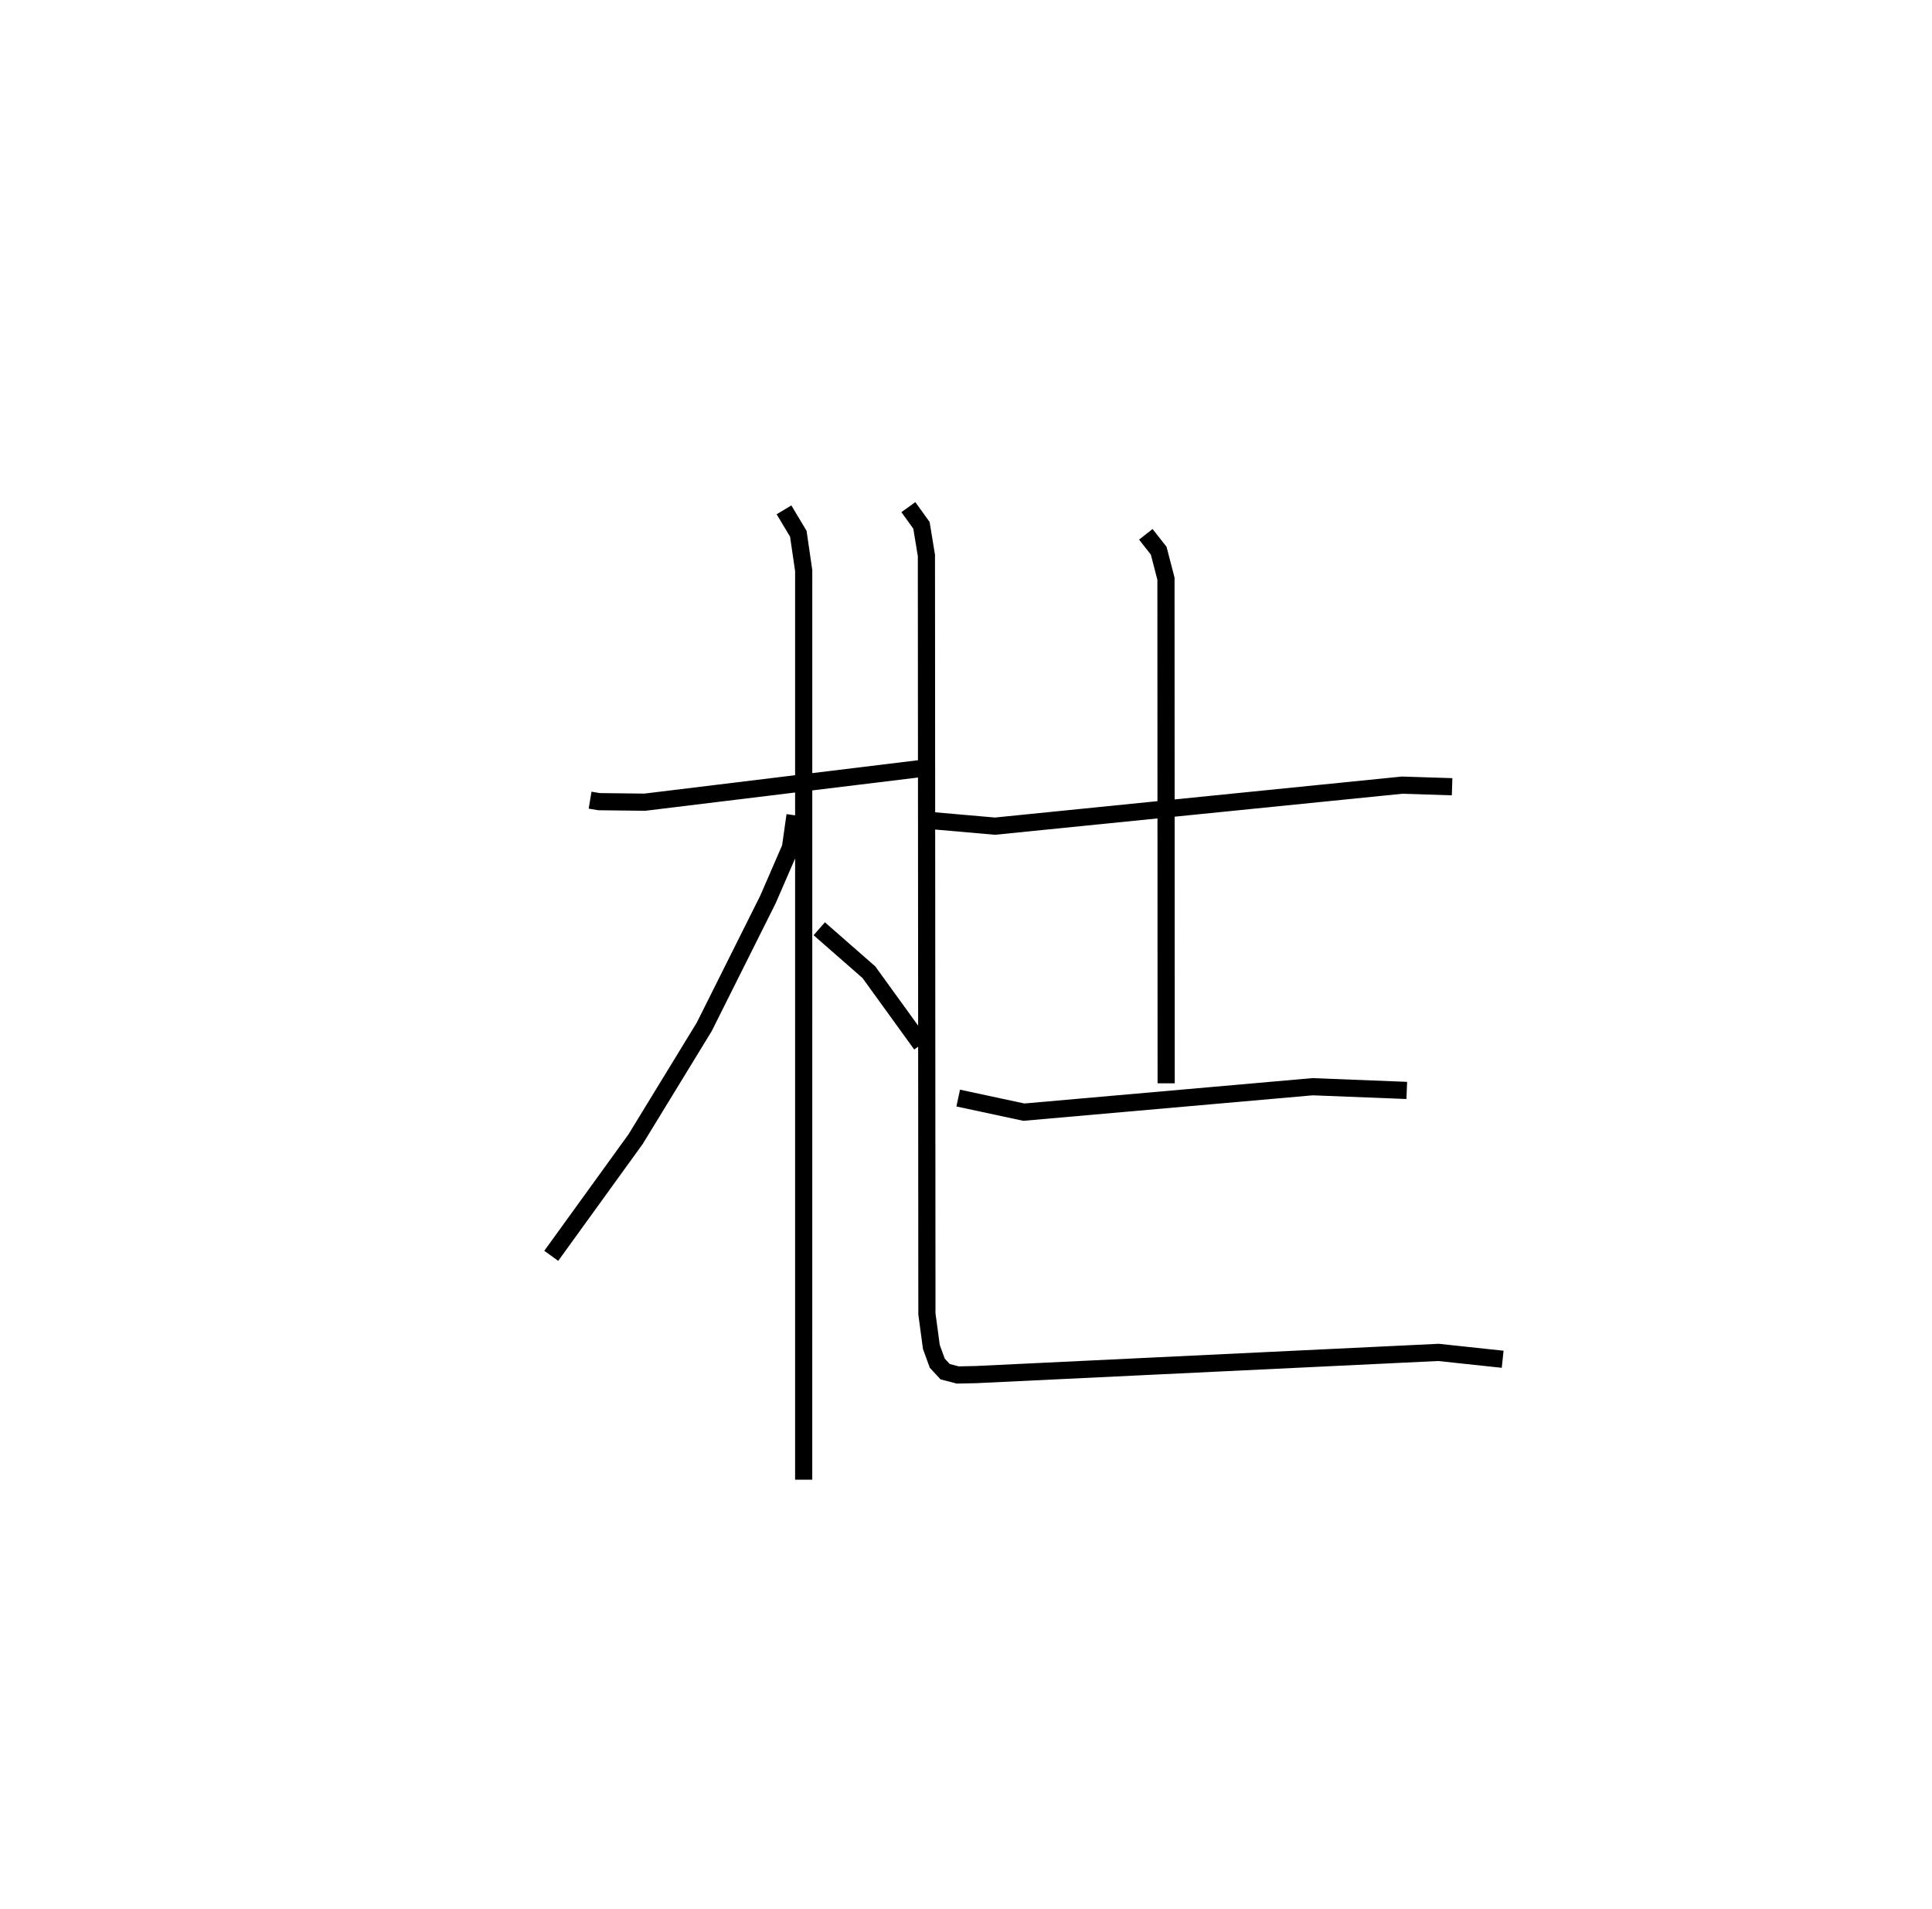 <?xml version="1.0" encoding="utf-8" ?>
<svg baseProfile="full" height="111.16" version="1.1" width="112.507" xmlns="http://www.w3.org/2000/svg" xmlns:ev="http://www.w3.org/2001/xml-events" xmlns:xlink="http://www.w3.org/1999/xlink"><defs /><rect fill="white" height="111.16" width="112.507" x="0" y="0" /><path d="M25,25 m0.0,0.0 m9.363,21.592 l0.526,0.087 2.66,0.031 l16.786,-2.047 m-8.68,-14.976 l0.834,1.394 0.313,2.147 l-0.001,52.931 m-0.504,-38.685 l-0.266,1.882 -1.311,3.019 l-3.709,7.416 -3.996,6.537 l-4.914,6.796 m15.607,-19.044 l2.89,2.529 3.046,4.21 m0.721,-13.027 l3.578,0.313 23.707,-2.388 l2.911,0.093 m-17.836,-14.698 l0.75,0.954 0.423,1.632 l0.012,29.381 m-12.11,0.859 l3.822,0.82 16.814,-1.481 l5.485,0.216 m-29.024,-33.963 l0.762,1.057 0.289,1.758 l0.029,44.163 0.259,1.921 l0.345,0.948 0.459,0.495 l0.736,0.19 1.064,-0.023 l26.926,-1.292 3.739,0.4 " fill="none" stroke="black" stroke-width="1" /></svg>